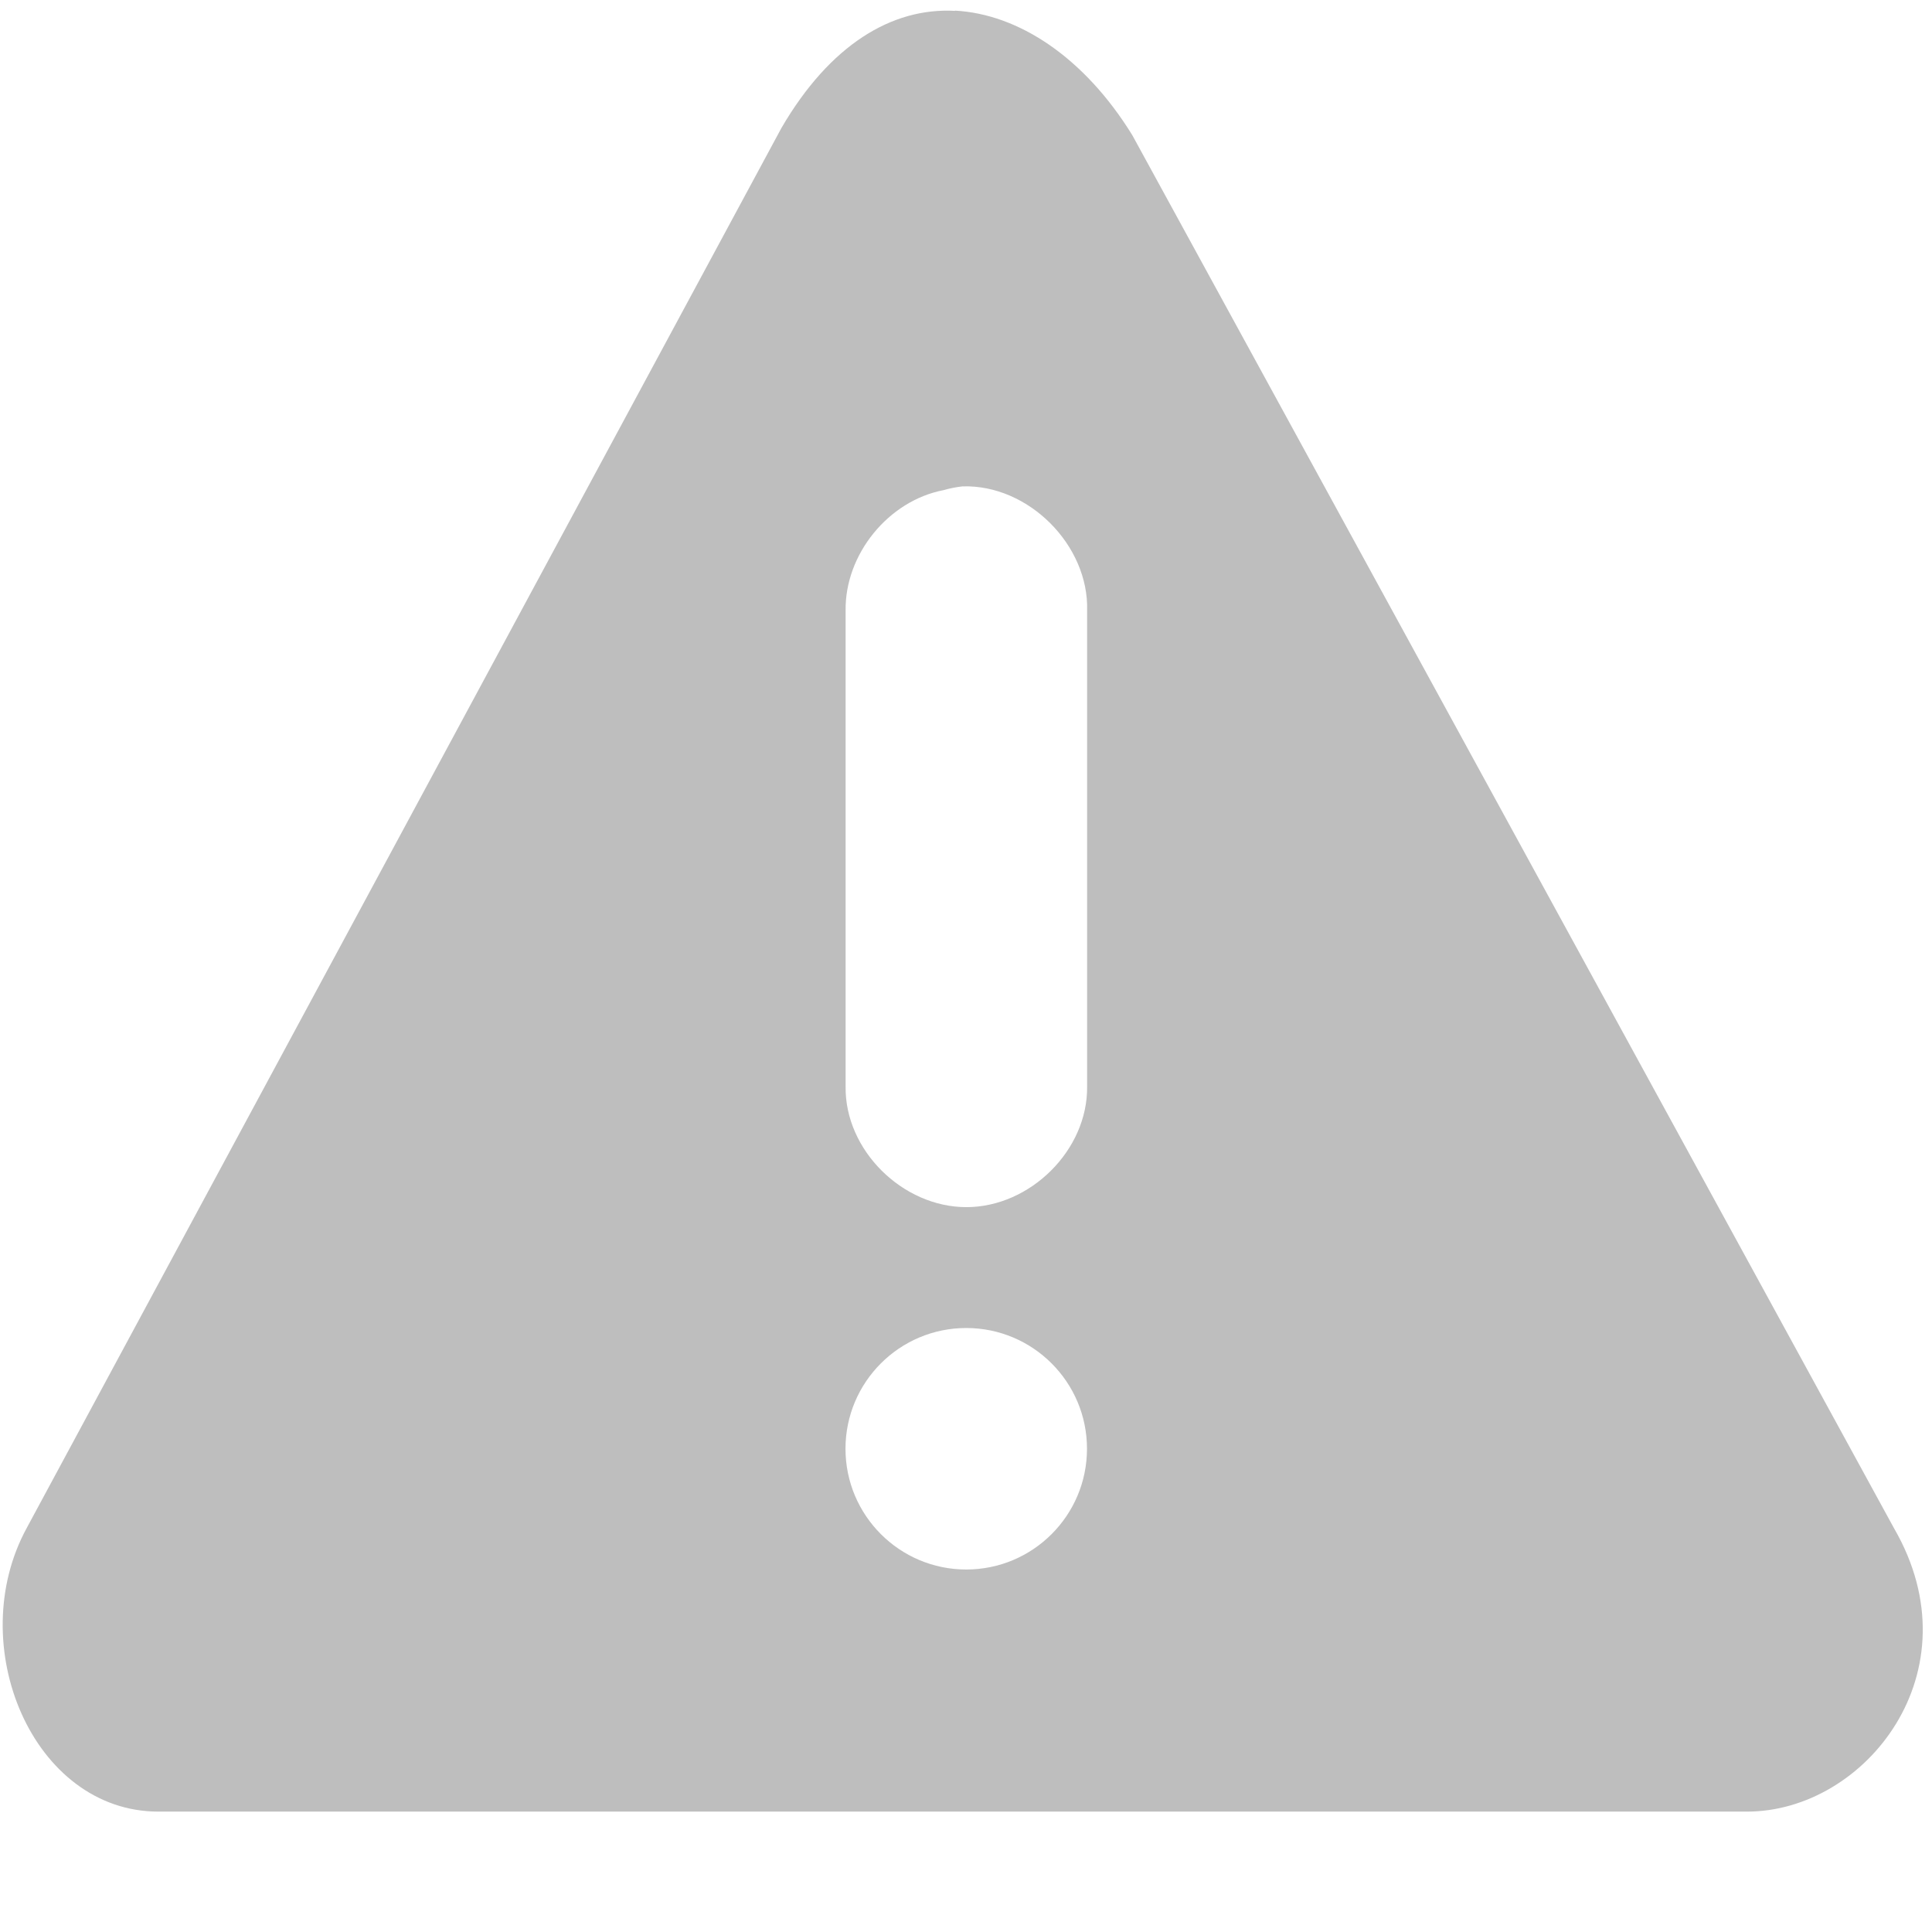 <?xml version="1.0" encoding="UTF-8" standalone="no"?>
<!-- Created with Inkscape (http://www.inkscape.org/) -->
<svg id="svg7384" xmlns:rdf="http://www.w3.org/1999/02/22-rdf-syntax-ns#" xmlns="http://www.w3.org/2000/svg" height="16" width="16" version="1.1" xmlns:cc="http://creativecommons.org/ns#" xmlns:dc="http://purl.org/dc/elements/1.1/">
 <title id="title9167">Gnome Symbolic Icon Theme</title>
 <g id="layer9" transform="translate(-321,-257)">
  <path id="path18112" style="color:#bebebe;enable-background:new;fill:#bebebe" d="m328.91 257.09c-0.525-0.029-1.038 0.283-1.438 0.969l-6.25 11.594c-0.53 0.97 0.05 2.35 1.09 2.35h13.156c0.982 0 1.903-1.159 1.219-2.344l-6.31-11.54c-0.399-0.646-0.943-1.003-1.469-1.031zm0.062 3.938c0.544-0.017 1.048 0.487 1.031 1.031v3.938c0.007 0.528-0.472 1-1 1-0.528 0-1.008-0.472-1-1v-3.938c-0.008-0.467 0.354-0.913 0.812-1 0.051-0.015 0.103-0.025 0.156-0.031zm0.03 6.97c0.552 0 1 0.448 1 1s-0.448 1-1 1-1-0.448-1-1 0.448-1 1-1z"/>
 </g>
</svg>
